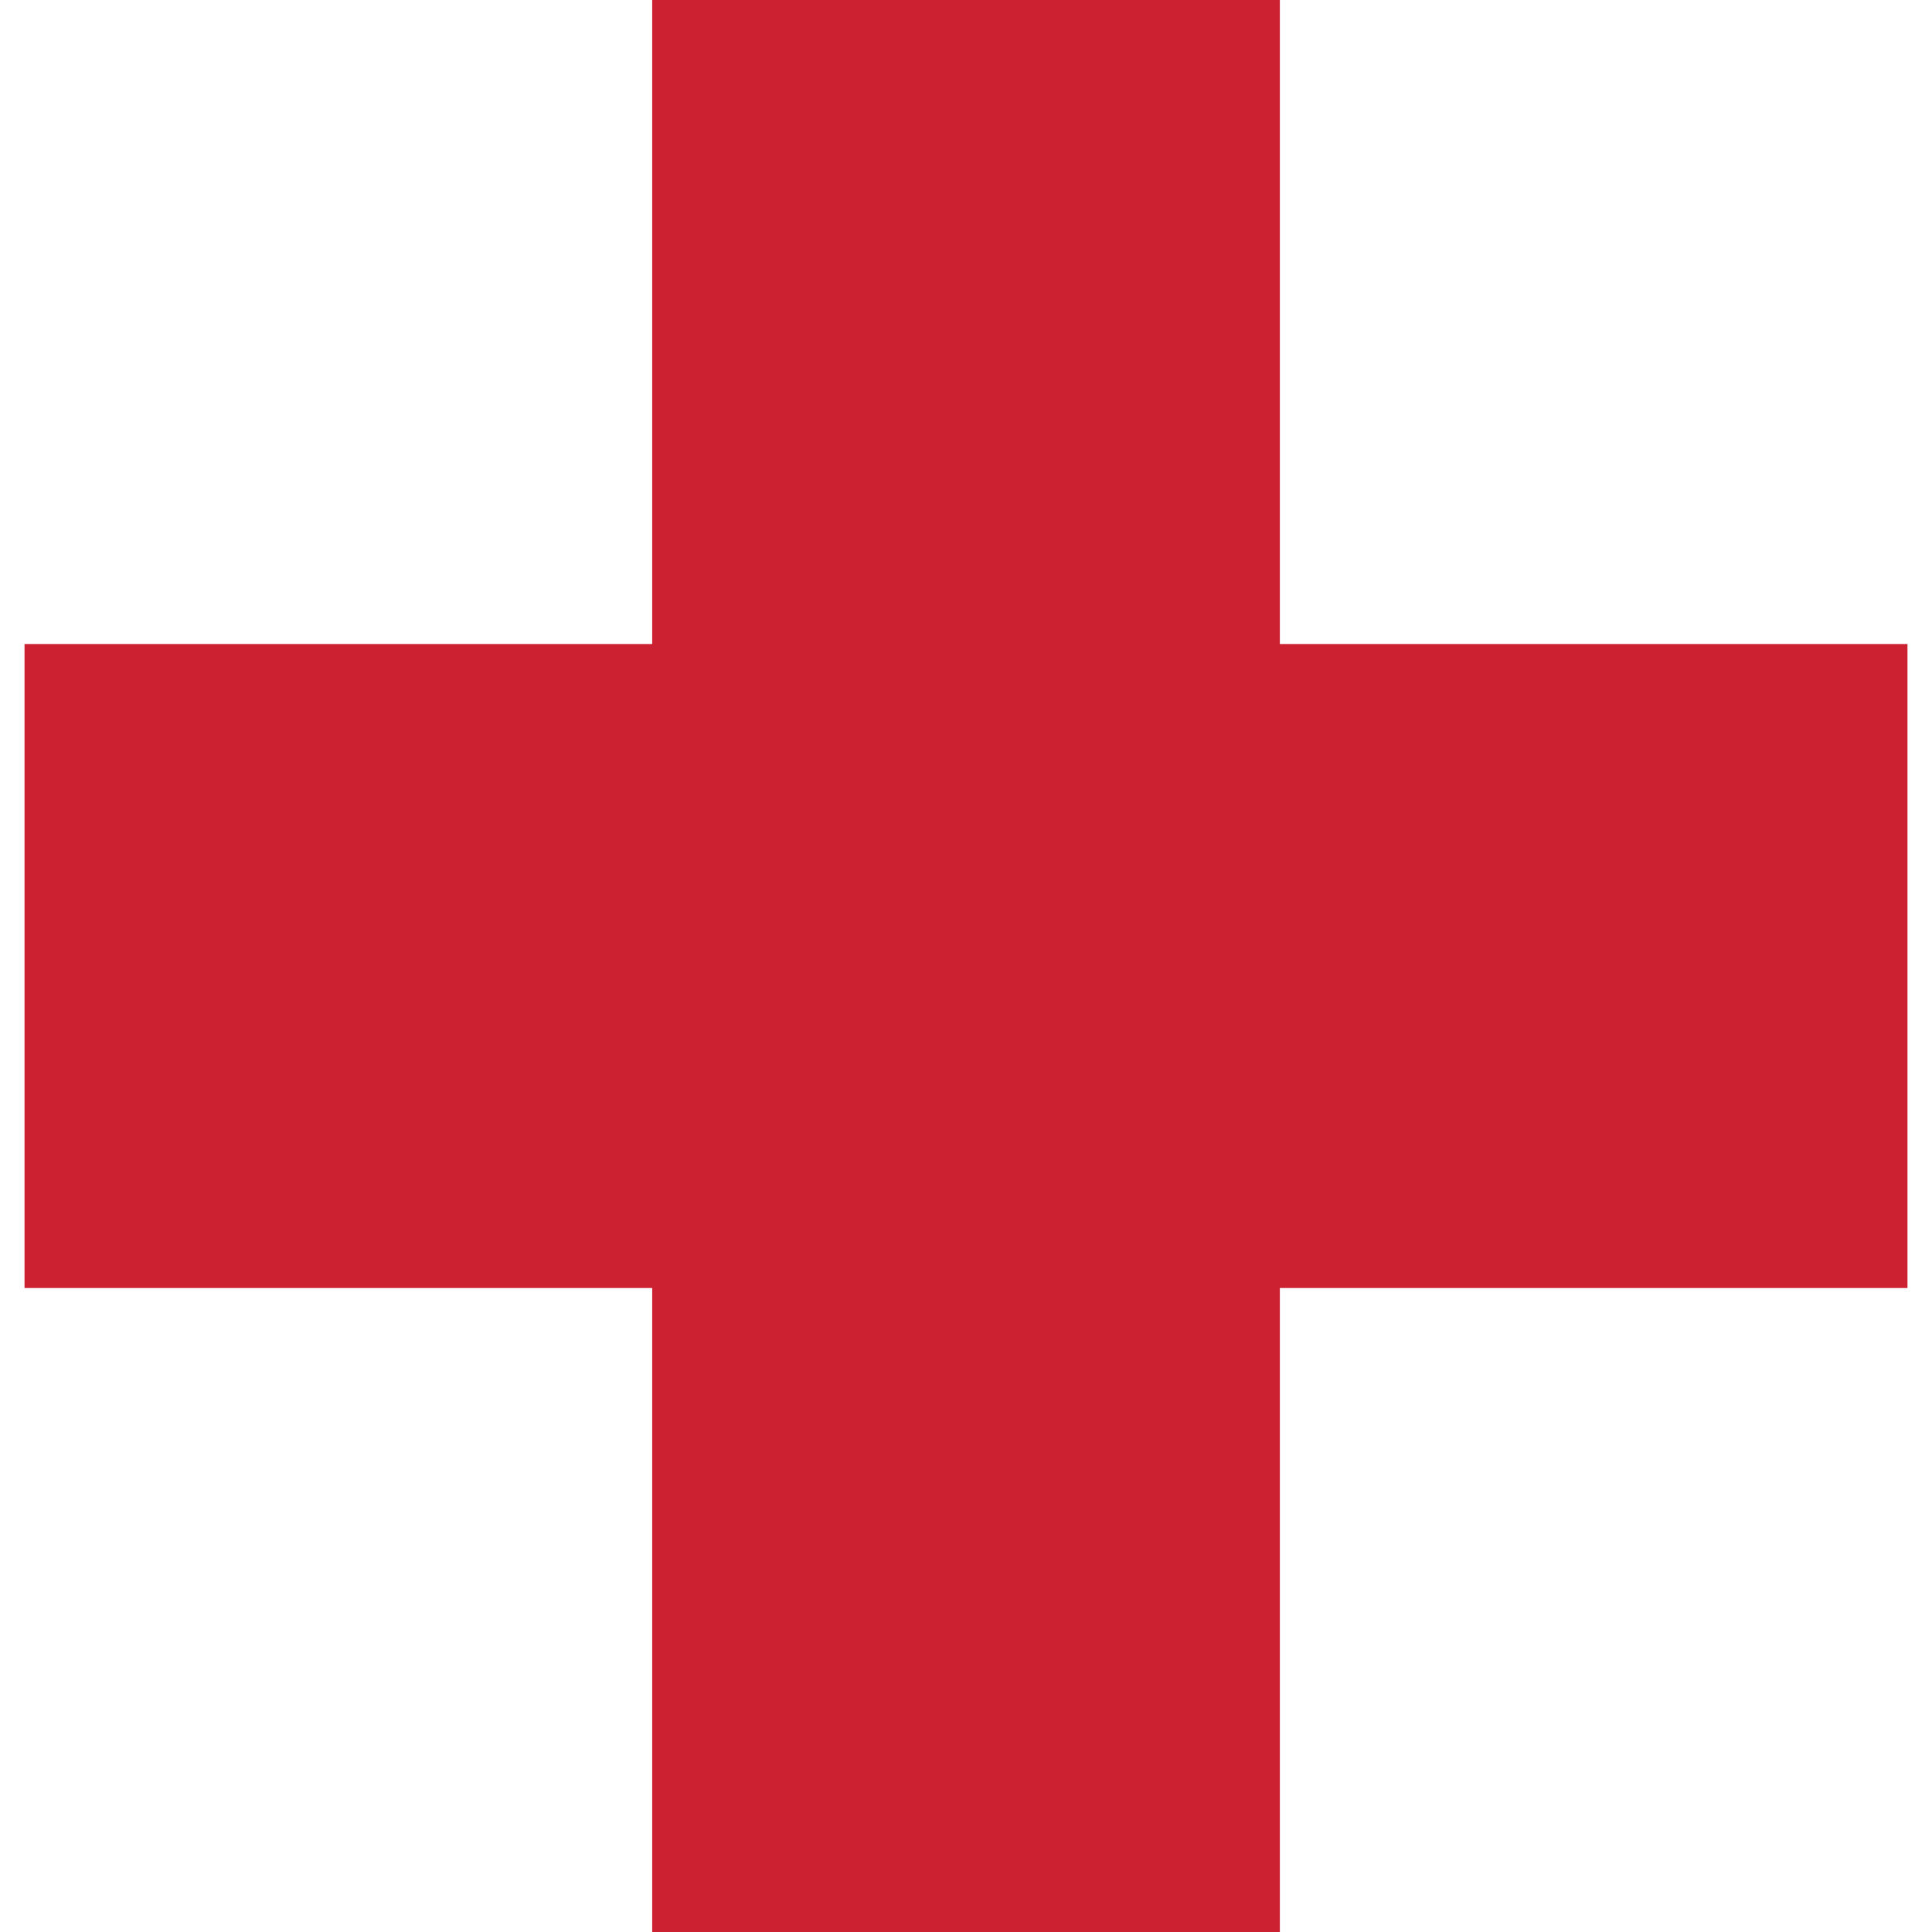 <?xml version="1.0" encoding="UTF-8"?>
<svg width="512" height="512" viewBox="0 0 39.476 39.476" xmlns="http://www.w3.org/2000/svg">
    <path d="M13.326 13.159H.501v13.159h12.825v13.159h12.825V26.318h12.824V13.159H26.151V0H13.326z"
        fill="#cc2131" />
</svg>
